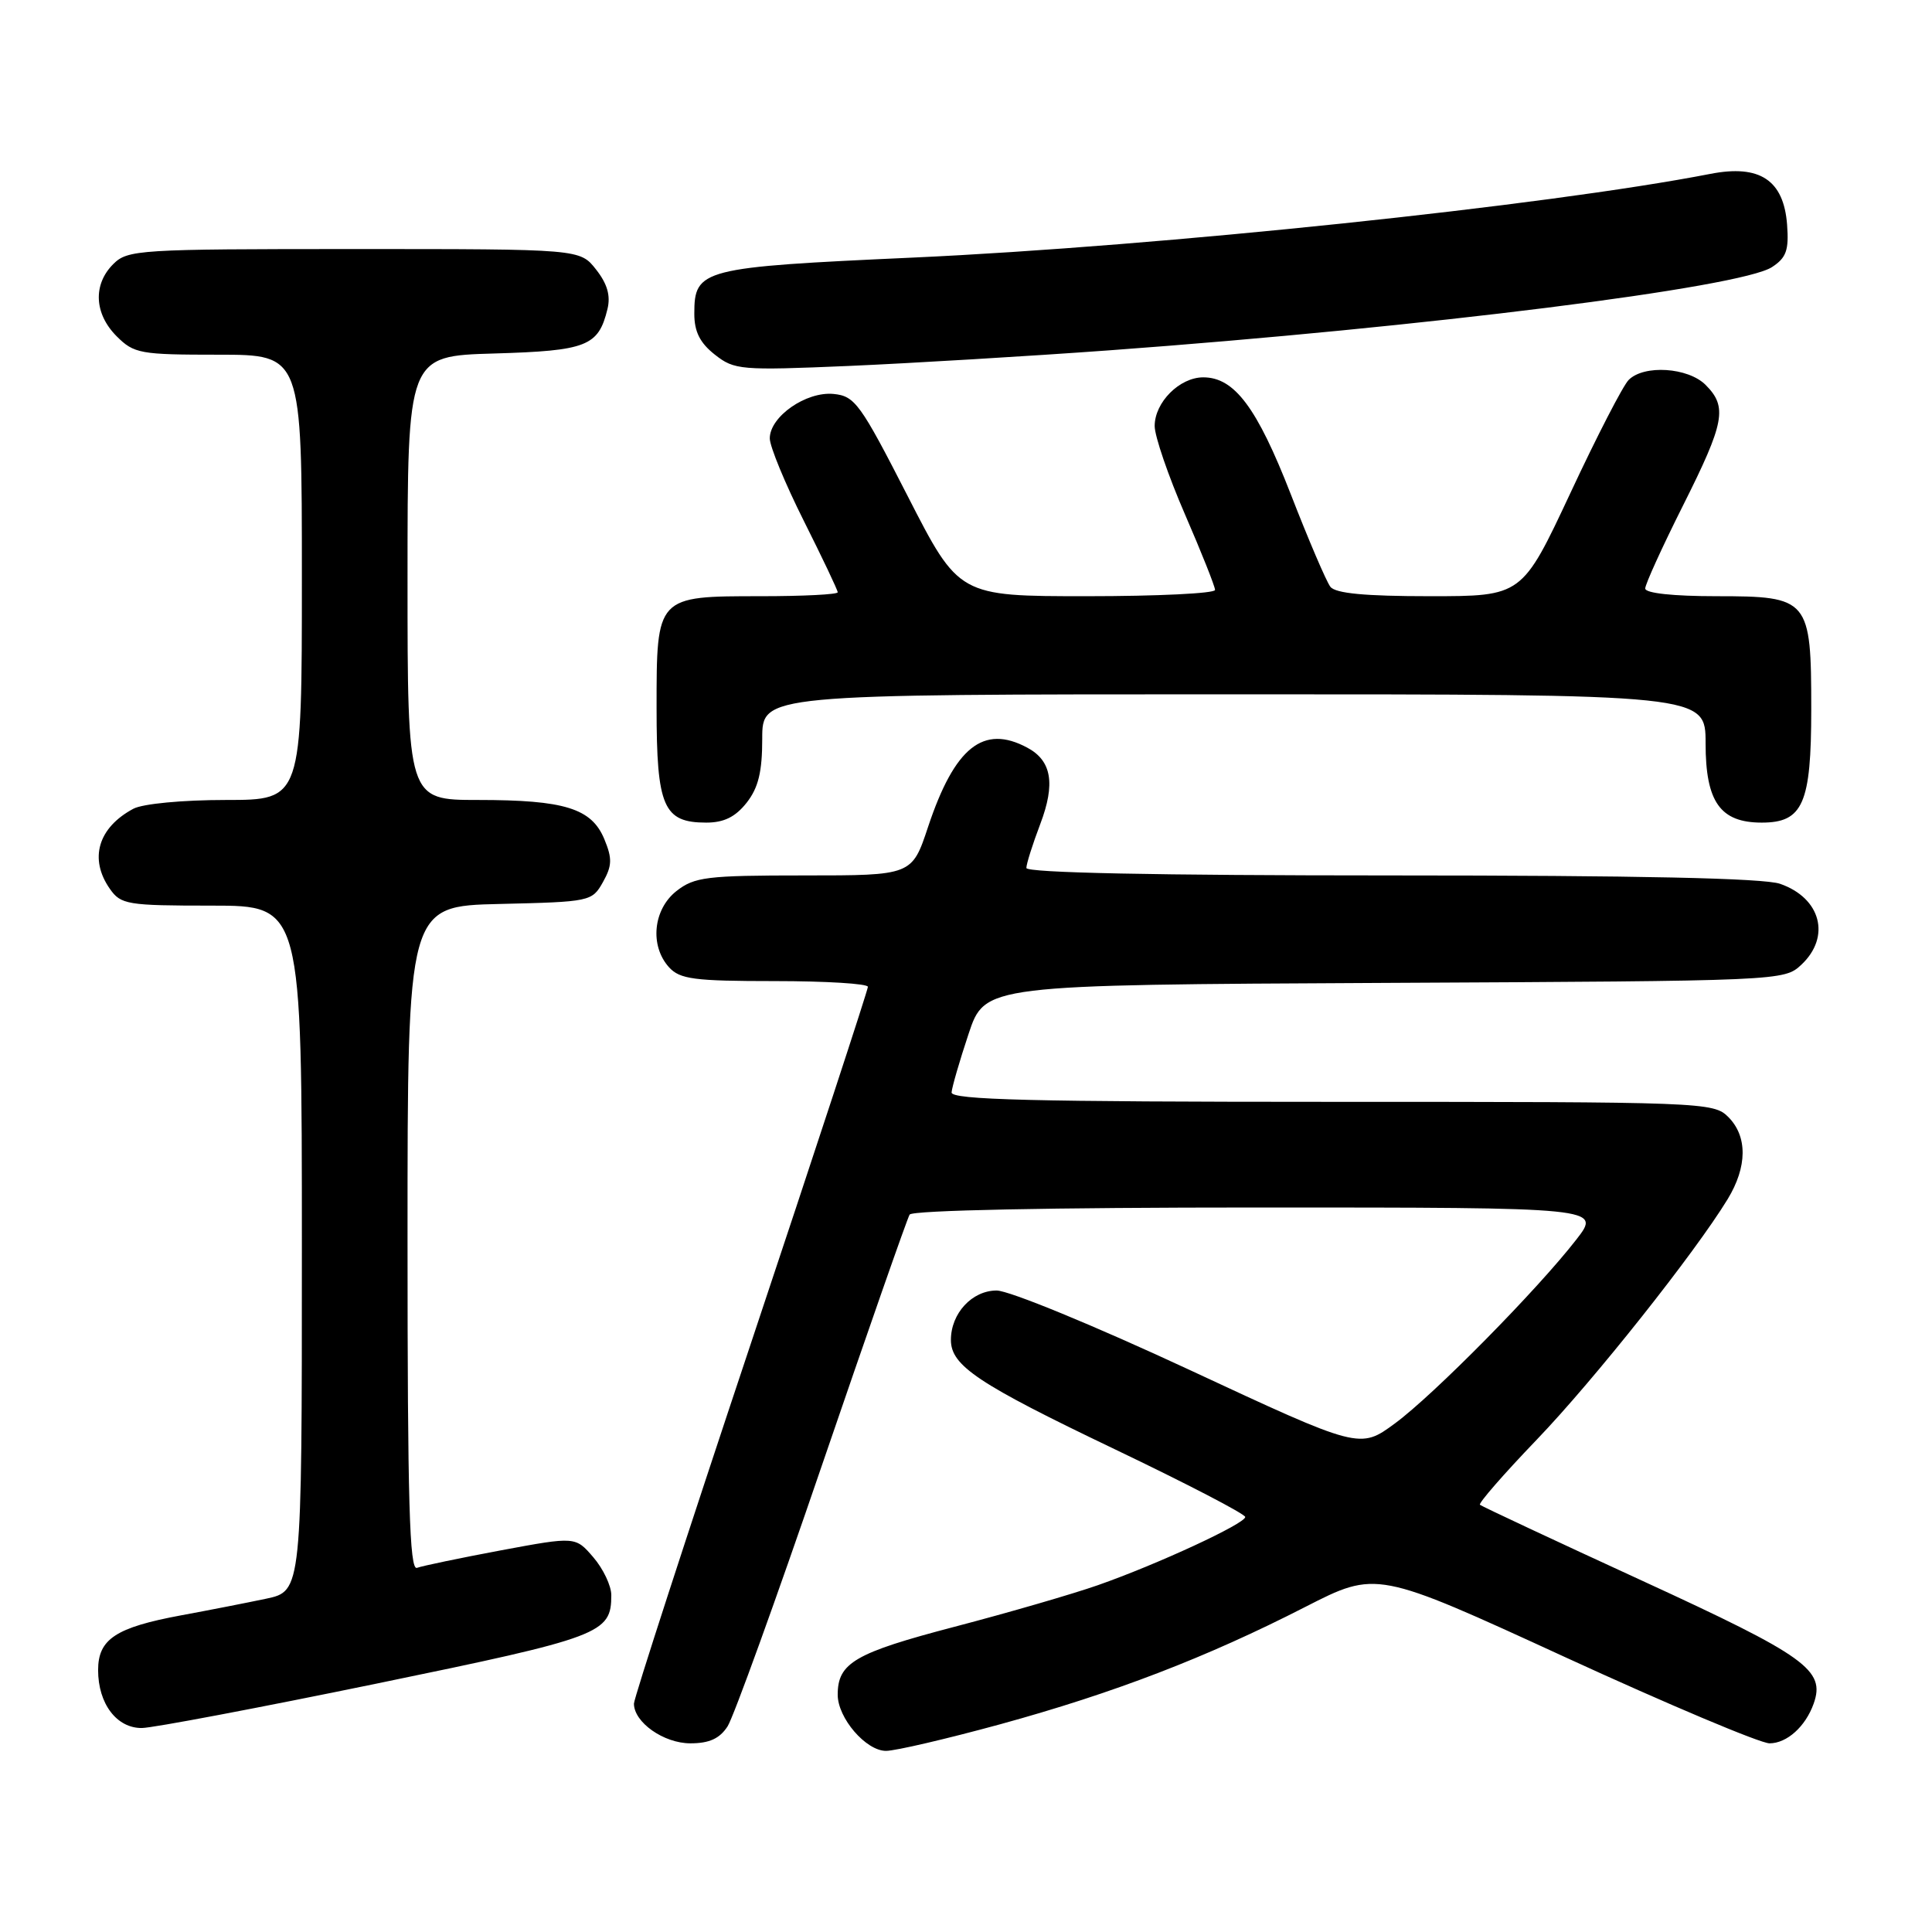 <?xml version="1.0" encoding="UTF-8" standalone="no"?>
<!DOCTYPE svg PUBLIC "-//W3C//DTD SVG 1.1//EN" "http://www.w3.org/Graphics/SVG/1.1/DTD/svg11.dtd" >
<svg xmlns="http://www.w3.org/2000/svg" xmlns:xlink="http://www.w3.org/1999/xlink" version="1.1" viewBox="0 0 256 256">
 <g >
 <path fill="currentColor"
d=" M 132.51 228.48 C 147.60 224.34 159.86 219.63 172.95 212.93 C 182.40 208.10 182.40 208.10 207.32 219.55 C 221.03 225.85 233.25 231.00 234.47 231.00 C 236.77 231.00 239.24 228.78 240.32 225.74 C 241.90 221.29 239.33 219.45 217.63 209.47 C 206.01 204.13 196.32 199.59 196.10 199.39 C 195.88 199.19 199.26 195.31 203.63 190.76 C 211.23 182.84 224.57 166.03 228.92 158.90 C 231.54 154.60 231.57 150.57 229.00 148.00 C 227.05 146.05 225.67 146.00 176.50 146.00 C 136.72 146.00 126.02 145.73 126.09 144.75 C 126.14 144.06 127.15 140.57 128.34 137.00 C 130.50 130.50 130.50 130.50 183.45 130.24 C 236.19 129.98 236.40 129.97 238.70 127.82 C 242.63 124.12 241.28 118.99 235.87 117.11 C 233.73 116.36 217.07 116.00 184.35 116.00 C 153.13 116.00 136.00 115.65 136.00 115.01 C 136.00 114.47 136.83 111.85 137.84 109.19 C 139.87 103.84 139.35 100.79 136.12 99.07 C 130.31 95.95 126.50 98.99 122.98 109.55 C 120.84 116.00 120.84 116.00 106.55 116.00 C 93.62 116.00 92.02 116.20 89.63 118.07 C 86.54 120.51 86.07 125.32 88.65 128.17 C 90.09 129.75 91.97 130.00 102.65 130.00 C 109.44 130.00 115.00 130.34 115.00 130.76 C 115.00 131.18 108.03 152.44 99.50 178.00 C 90.97 203.56 84.00 225.04 84.00 225.74 C 84.00 228.22 87.95 231.00 91.48 231.00 C 93.99 231.00 95.36 230.37 96.41 228.75 C 97.20 227.51 102.83 211.96 108.90 194.19 C 114.98 176.43 120.21 161.46 120.53 160.94 C 120.89 160.37 139.19 160.00 166.64 160.00 C 212.17 160.00 212.17 160.00 208.87 164.25 C 203.72 170.89 189.98 184.82 184.85 188.60 C 180.19 192.03 180.19 192.03 157.60 181.51 C 145.01 175.65 133.70 171.00 132.06 171.00 C 128.80 171.00 126.00 174.03 126.00 177.55 C 126.00 180.97 129.57 183.35 147.75 192.05 C 157.24 196.59 165.00 200.62 165.00 201.01 C 165.00 201.89 153.32 207.30 145.46 210.05 C 142.18 211.20 133.65 213.68 126.50 215.55 C 113.26 219.02 111.00 220.34 111.00 224.56 C 111.00 227.65 114.74 232.00 117.40 232.00 C 118.64 232.00 125.44 230.41 132.51 228.48 Z  M 49.93 223.08 C 79.71 216.94 81.00 216.46 81.00 211.36 C 81.00 210.13 79.93 207.87 78.62 206.35 C 76.25 203.59 76.25 203.59 66.37 205.43 C 60.94 206.45 55.94 207.49 55.25 207.75 C 54.26 208.12 54.00 198.98 54.00 164.14 C 54.00 120.06 54.00 120.06 66.21 119.78 C 78.21 119.50 78.45 119.45 79.89 116.89 C 81.11 114.71 81.14 113.76 80.08 111.20 C 78.39 107.11 74.82 106.00 63.35 106.00 C 54.00 106.00 54.00 106.00 54.00 76.59 C 54.00 47.17 54.00 47.17 65.47 46.84 C 77.75 46.48 79.29 45.88 80.49 40.96 C 80.93 39.18 80.47 37.60 78.98 35.71 C 76.85 33.00 76.85 33.00 46.93 33.00 C 18.33 33.00 16.91 33.09 15.00 35.00 C 12.30 37.70 12.48 41.57 15.45 44.55 C 17.76 46.86 18.56 47.00 28.95 47.00 C 40.00 47.00 40.00 47.00 40.00 76.50 C 40.00 106.00 40.00 106.00 29.93 106.00 C 24.20 106.00 18.93 106.50 17.68 107.16 C 12.99 109.66 11.77 113.80 14.56 117.78 C 16.02 119.86 16.85 120.00 28.06 120.00 C 40.00 120.00 40.00 120.00 40.00 165.42 C 40.00 210.83 40.00 210.83 35.25 211.84 C 32.64 212.39 27.58 213.38 24.00 214.04 C 15.33 215.65 13.00 217.19 13.00 221.30 C 13.00 225.75 15.47 229.01 18.81 228.97 C 20.29 228.95 34.29 226.30 49.93 223.08 Z  M 98.93 106.37 C 100.49 104.38 101.00 102.28 101.00 97.87 C 101.00 92.00 101.00 92.00 163.50 92.00 C 226.00 92.00 226.00 92.00 226.00 98.50 C 226.00 106.26 227.94 109.00 233.44 109.00 C 238.90 109.00 240.00 106.49 240.00 94.00 C 240.00 79.35 239.71 79.00 227.44 79.00 C 221.70 79.00 218.00 78.60 218.00 77.98 C 218.00 77.42 220.25 72.48 223.00 67.00 C 228.54 55.96 228.92 53.92 226.00 51.00 C 223.68 48.68 217.84 48.30 215.81 50.34 C 215.07 51.07 211.59 57.82 208.08 65.34 C 201.68 79.00 201.68 79.00 189.46 79.00 C 180.87 79.00 176.96 78.63 176.28 77.75 C 175.75 77.06 173.39 71.55 171.04 65.50 C 166.56 54.00 163.57 50.00 159.44 50.00 C 156.30 50.00 153.00 53.31 153.00 56.45 C 153.00 57.80 154.80 63.05 157.00 68.12 C 159.20 73.19 161.00 77.72 161.00 78.17 C 161.00 78.63 153.36 79.00 144.03 79.00 C 127.06 79.00 127.06 79.00 120.28 65.75 C 113.99 53.46 113.28 52.48 110.45 52.20 C 106.81 51.85 102.00 55.20 102.00 58.09 C 102.00 59.16 104.03 64.07 106.50 69.00 C 108.97 73.93 111.00 78.19 111.00 78.48 C 111.00 78.77 106.42 79.00 100.83 79.00 C 86.96 79.00 87.00 78.95 87.00 93.83 C 87.00 106.91 87.91 109.00 93.58 109.00 C 95.93 109.00 97.44 108.25 98.93 106.37 Z  M 147.00 46.42 C 188.69 43.37 230.67 38.10 234.80 35.39 C 236.70 34.15 237.05 33.15 236.80 29.79 C 236.36 23.87 233.19 21.76 226.63 23.04 C 204.91 27.26 153.62 32.64 121.00 34.13 C 92.91 35.41 92.00 35.64 92.00 41.58 C 92.00 43.95 92.75 45.44 94.72 46.99 C 97.31 49.03 98.12 49.10 112.47 48.49 C 120.73 48.13 136.28 47.20 147.00 46.42 Z "/>
</g>
</svg>